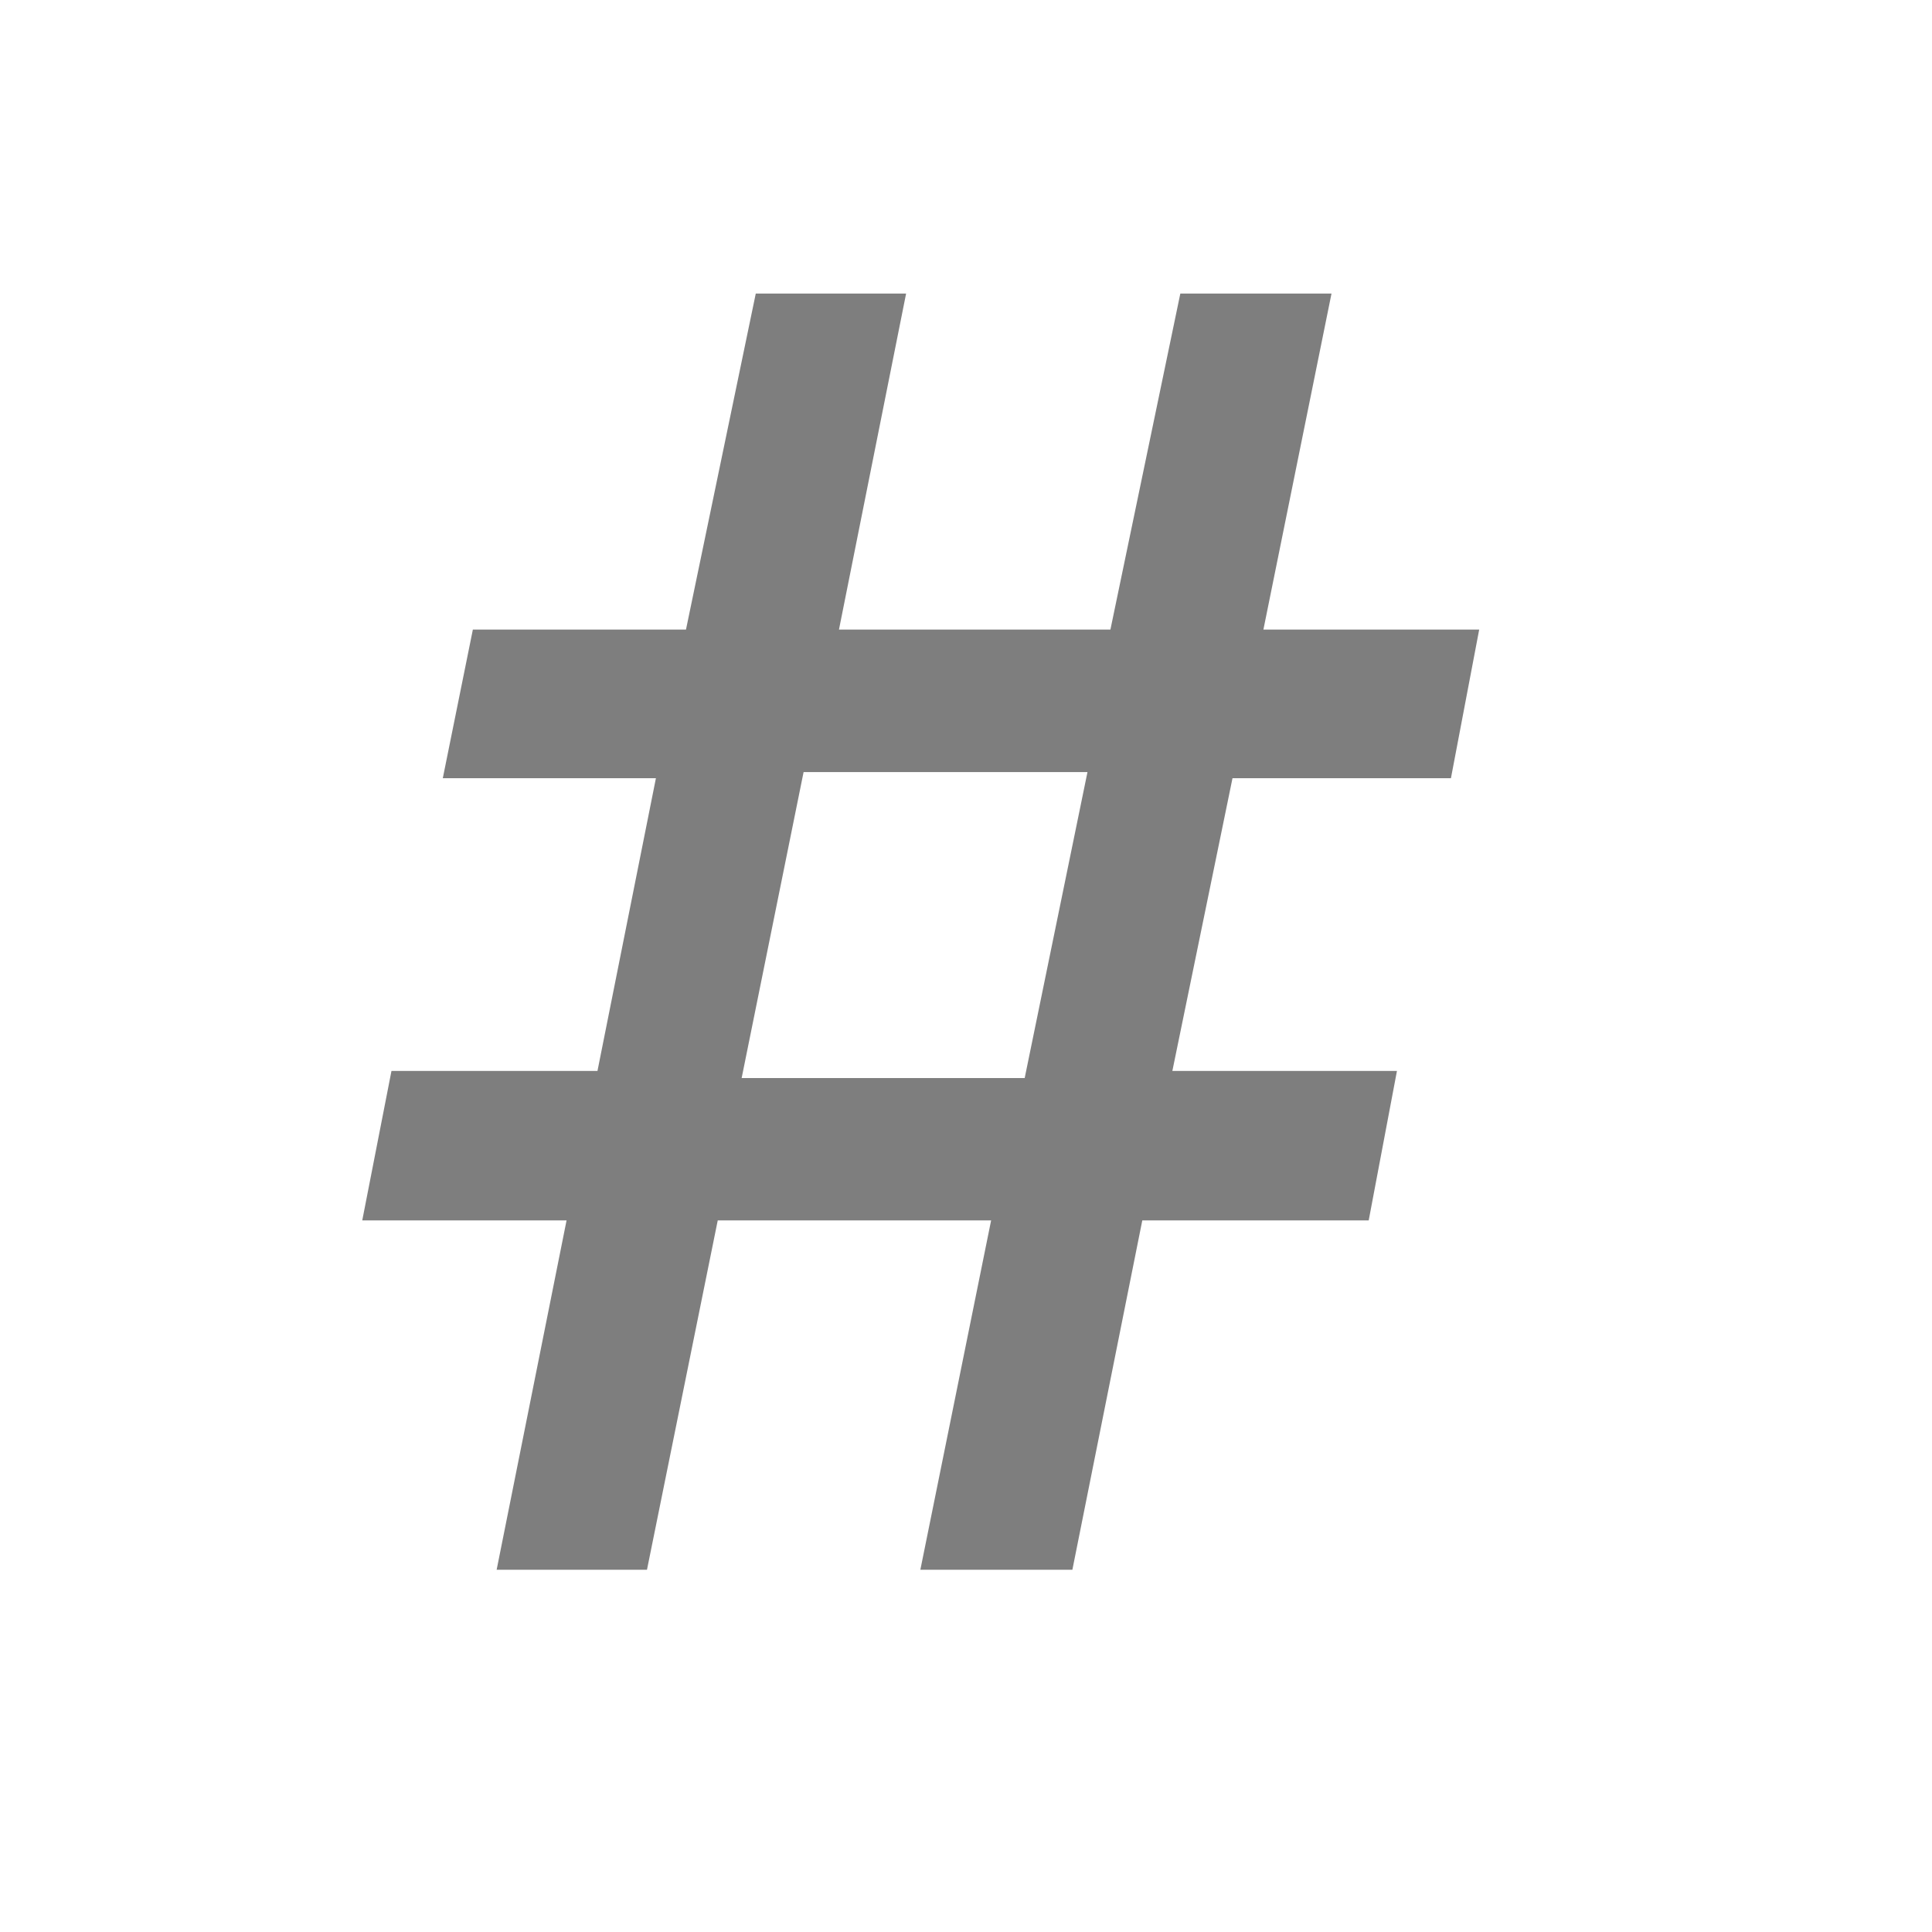 <?xml version="1.0" encoding="UTF-8"?>
<svg width="16px" height="16px" viewBox="0 0 16 16" version="1.1" xmlns="http://www.w3.org/2000/svg" xmlns:xlink="http://www.w3.org/1999/xlink">
    <title>integer-ic</title>
    <g id="Core" stroke="none" stroke-width="1" fill="none" fill-rule="evenodd">
        <g id="23-Core-/-02_0N_Creating-custom-field" transform="translate(-180, -474)">
            <g id="Group-26" transform="translate(164, 384)">
                <g id="integer-ic" transform="translate(16, 90)">
                    <rect id="Rectangle" x="0" y="0" width="16" height="16"></rect>
                    <path d="M5.358,13 L5.944,10.107 L8.208,10.107 L7.622,13 L8.881,13 L9.46,10.107 L11.335,10.107 L11.569,8.869 L9.709,8.869 L10.207,6.445 L12.016,6.445 L12.25,5.214 L10.463,5.214 L11.027,2.431 L9.775,2.431 L9.196,5.214 L6.948,5.214 L7.504,2.431 L6.259,2.431 L5.681,5.214 L3.916,5.214 L3.667,6.445 L5.432,6.445 L4.948,8.869 L3.242,8.869 L3,10.107 L4.692,10.107 L4.113,13 L5.358,13 Z M8.486,8.928 L6.142,8.928 L6.655,6.394 L9.006,6.394 L8.486,8.928 Z" id="#" fill="#7E7E7E" fill-rule="nonzero"></path>
                </g>
            </g>
        </g>
    </g>
</svg>